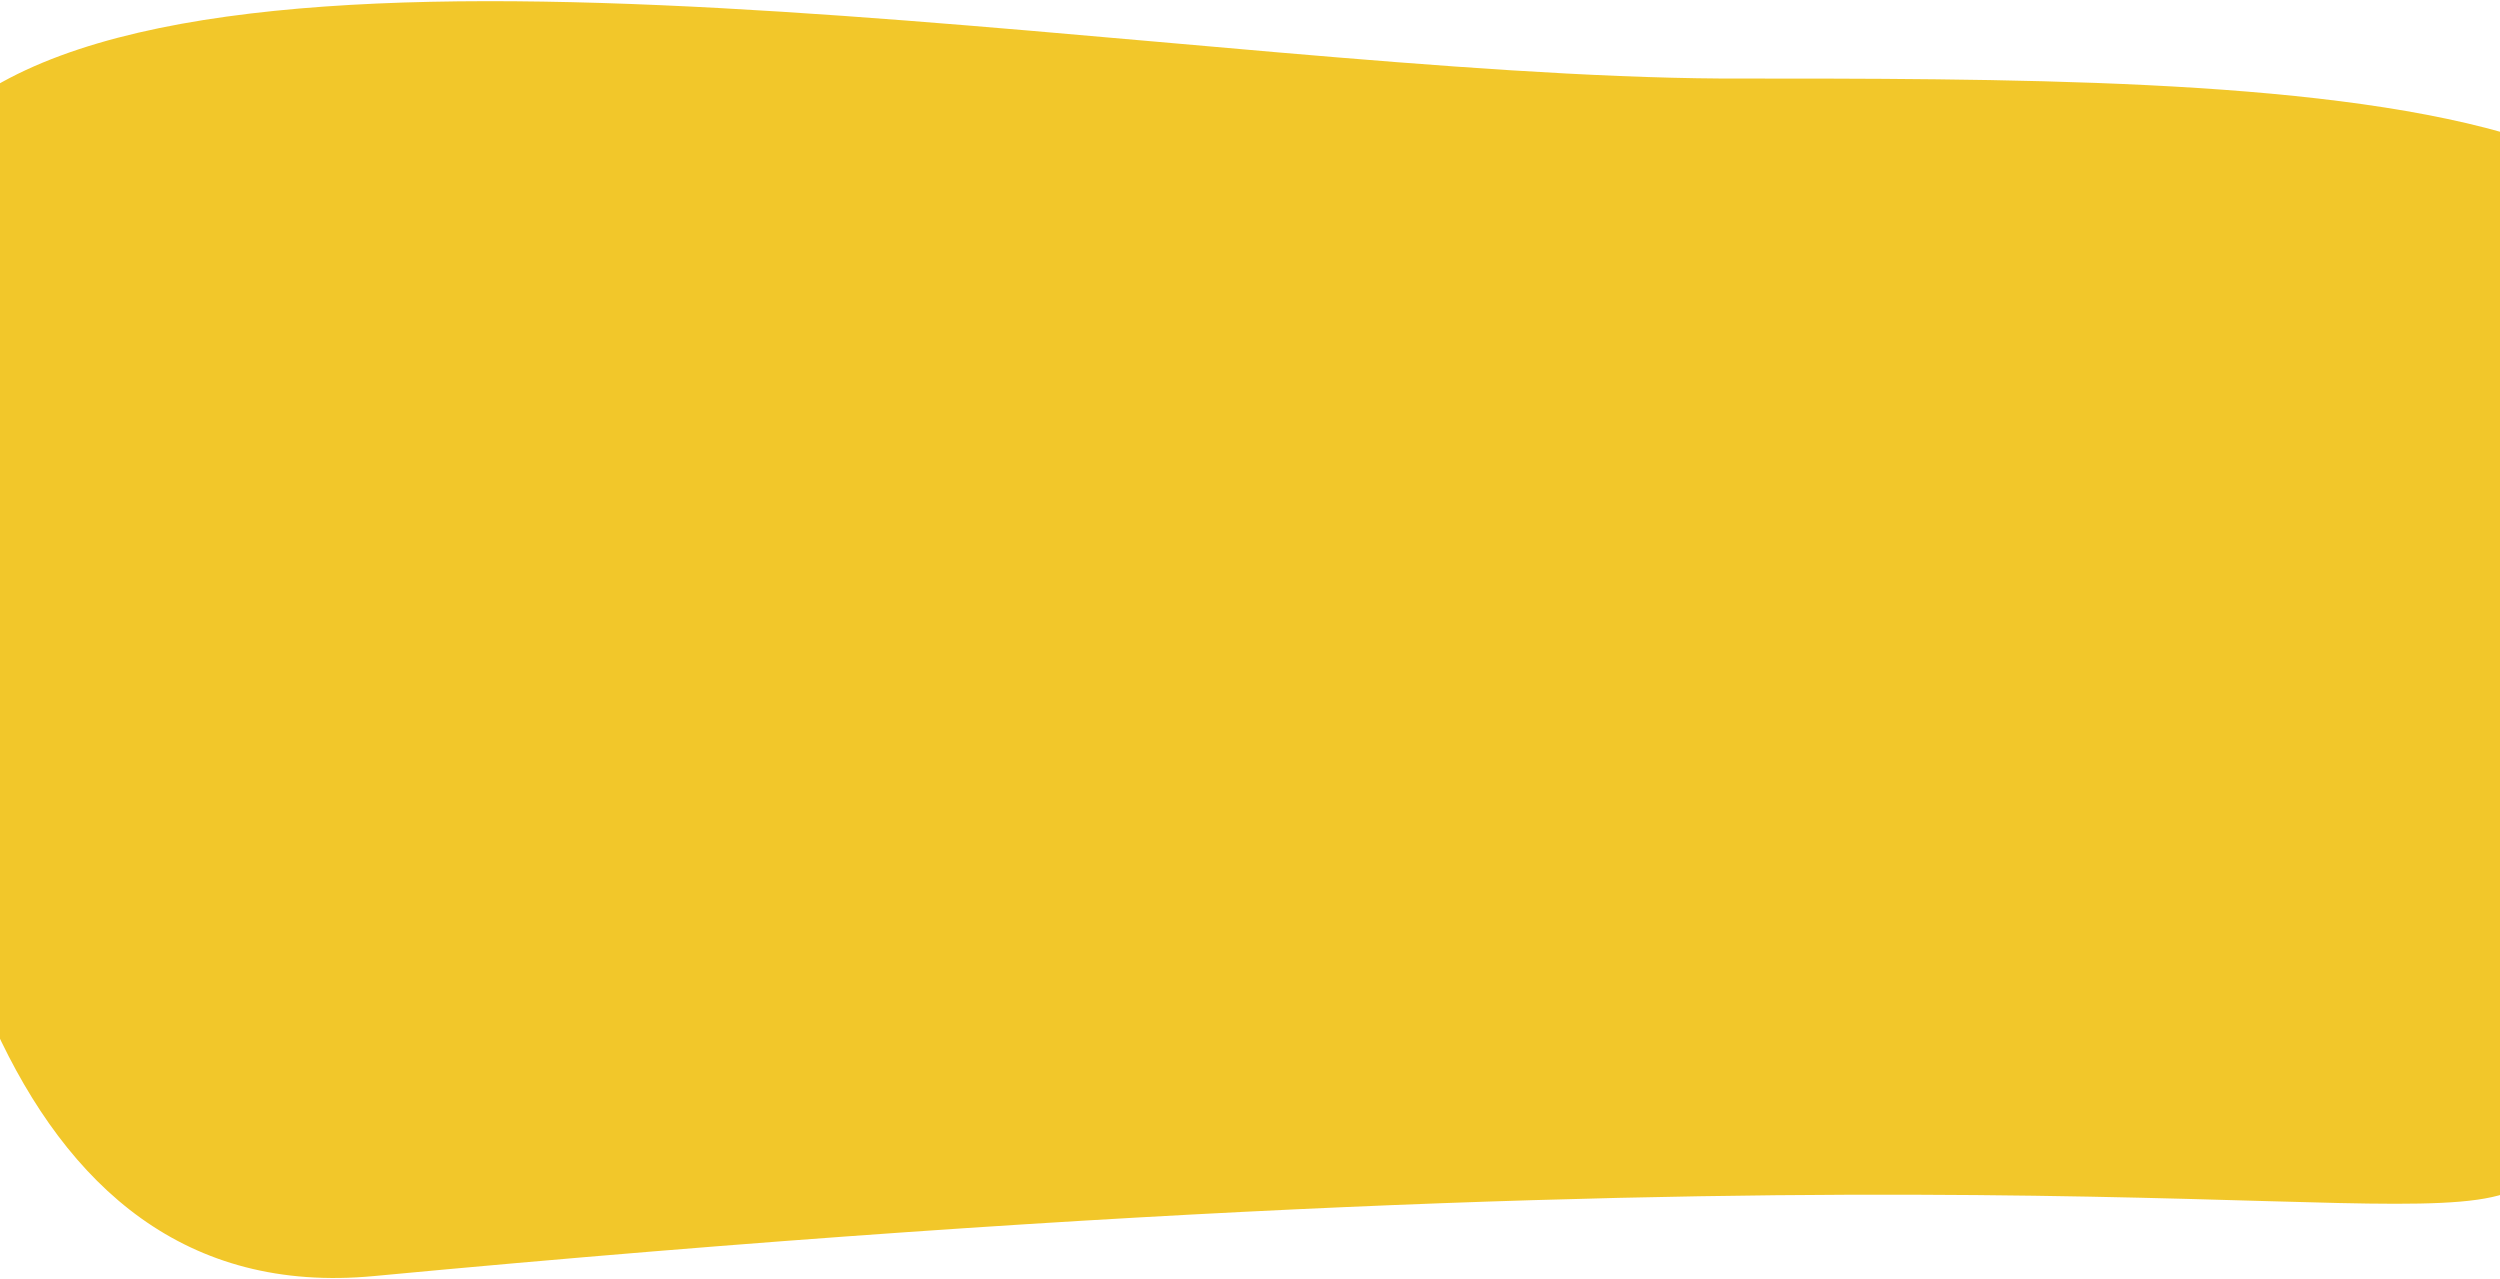 <svg width="1280" height="655" viewBox="0 0 1280 655" fill="none" xmlns="http://www.w3.org/2000/svg">
<path d="M1282.23 68.06C1183.51 39.94 1026.95 40.21 881.47 40.21C615.35 38.49 159.02 -50.62 -2.82 44.24V525.83C34.62 607.72 94.96 662.44 191.4 653.35C987.86 578.32 1219.25 631.85 1282.22 611.2V68.06H1282.23Z" fill="#F2C72A"/>
</svg>
